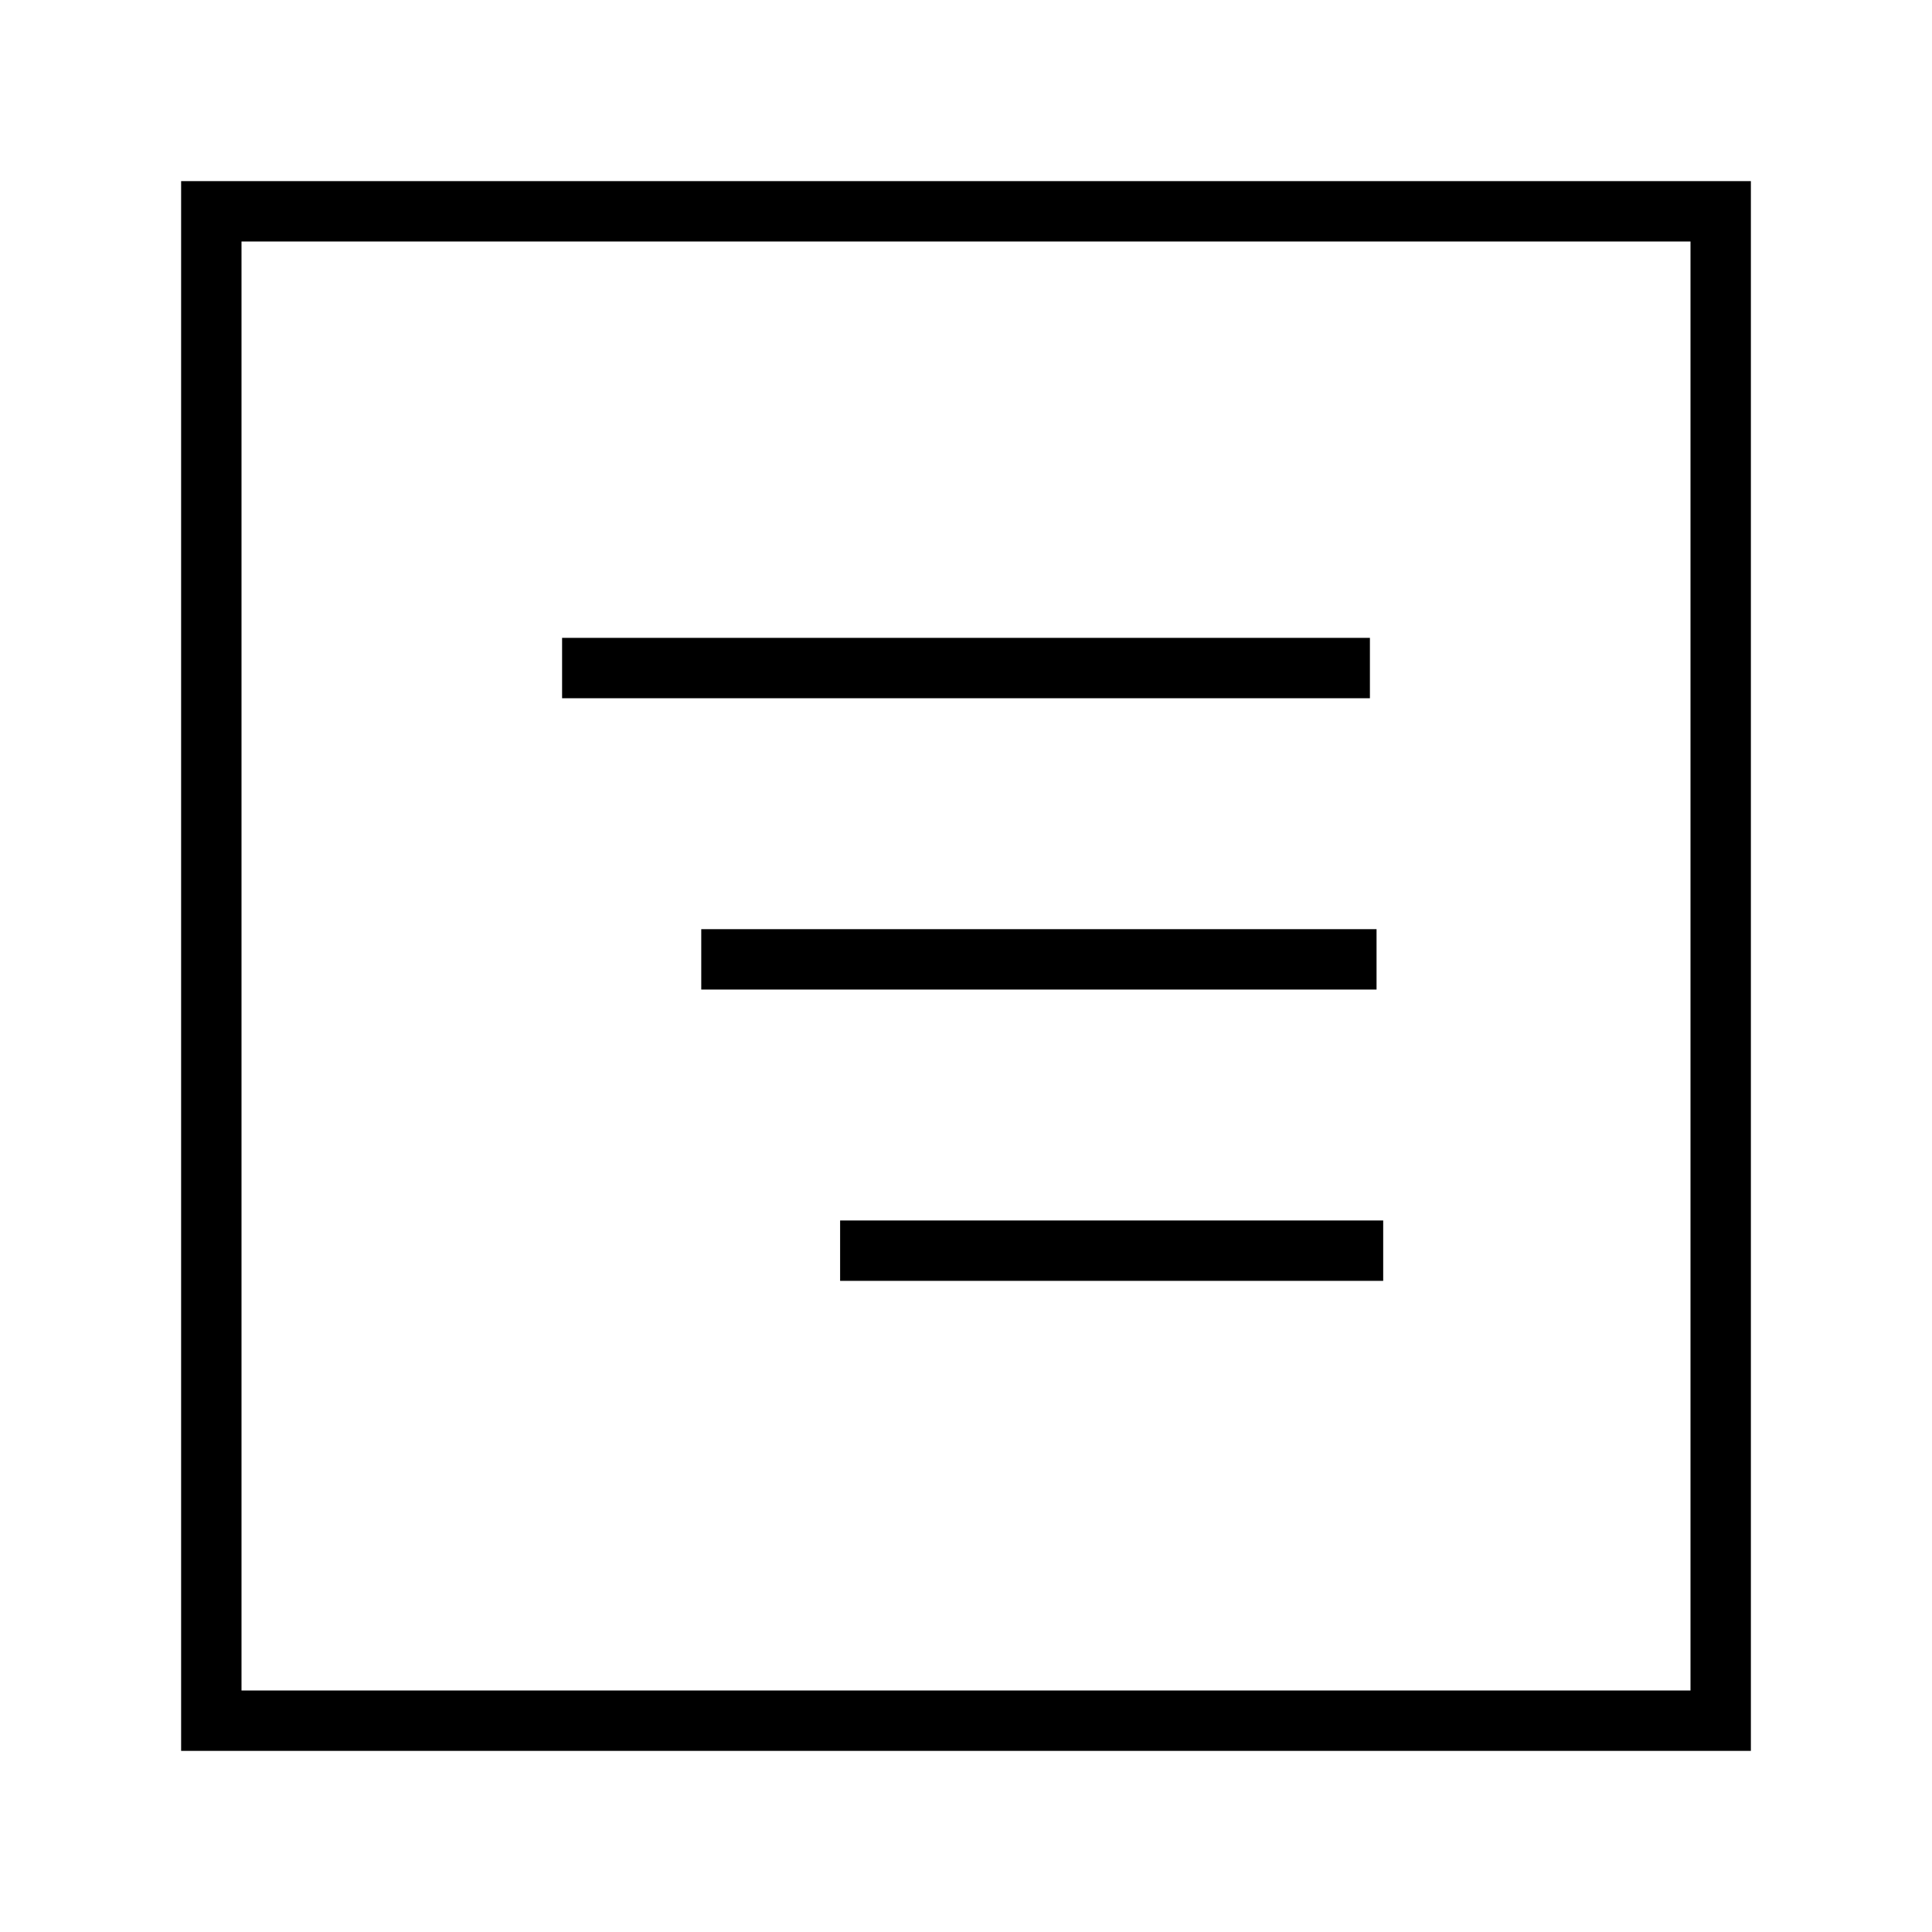 <svg id="Calque_1" data-name="Calque 1" xmlns="http://www.w3.org/2000/svg" viewBox="0 0 64 64"><title>align_right</title><rect x="7" y="7" width="50" height="50" style="fill:none;stroke:#000;stroke-miterlimit:10;stroke-width:2px"/><line x1="18.62" y1="22.13" x2="45.38" y2="22.13" style="fill:none;stroke:#000;stroke-miterlimit:10;stroke-width:2px"/><line x1="23.23" y1="31.78" x2="45.6" y2="31.78" style="fill:none;stroke:#000;stroke-miterlimit:10;stroke-width:2px"/><line x1="27.83" y1="41.43" x2="45.82" y2="41.43" style="fill:none;stroke:#000;stroke-miterlimit:10;stroke-width:2px"/></svg>